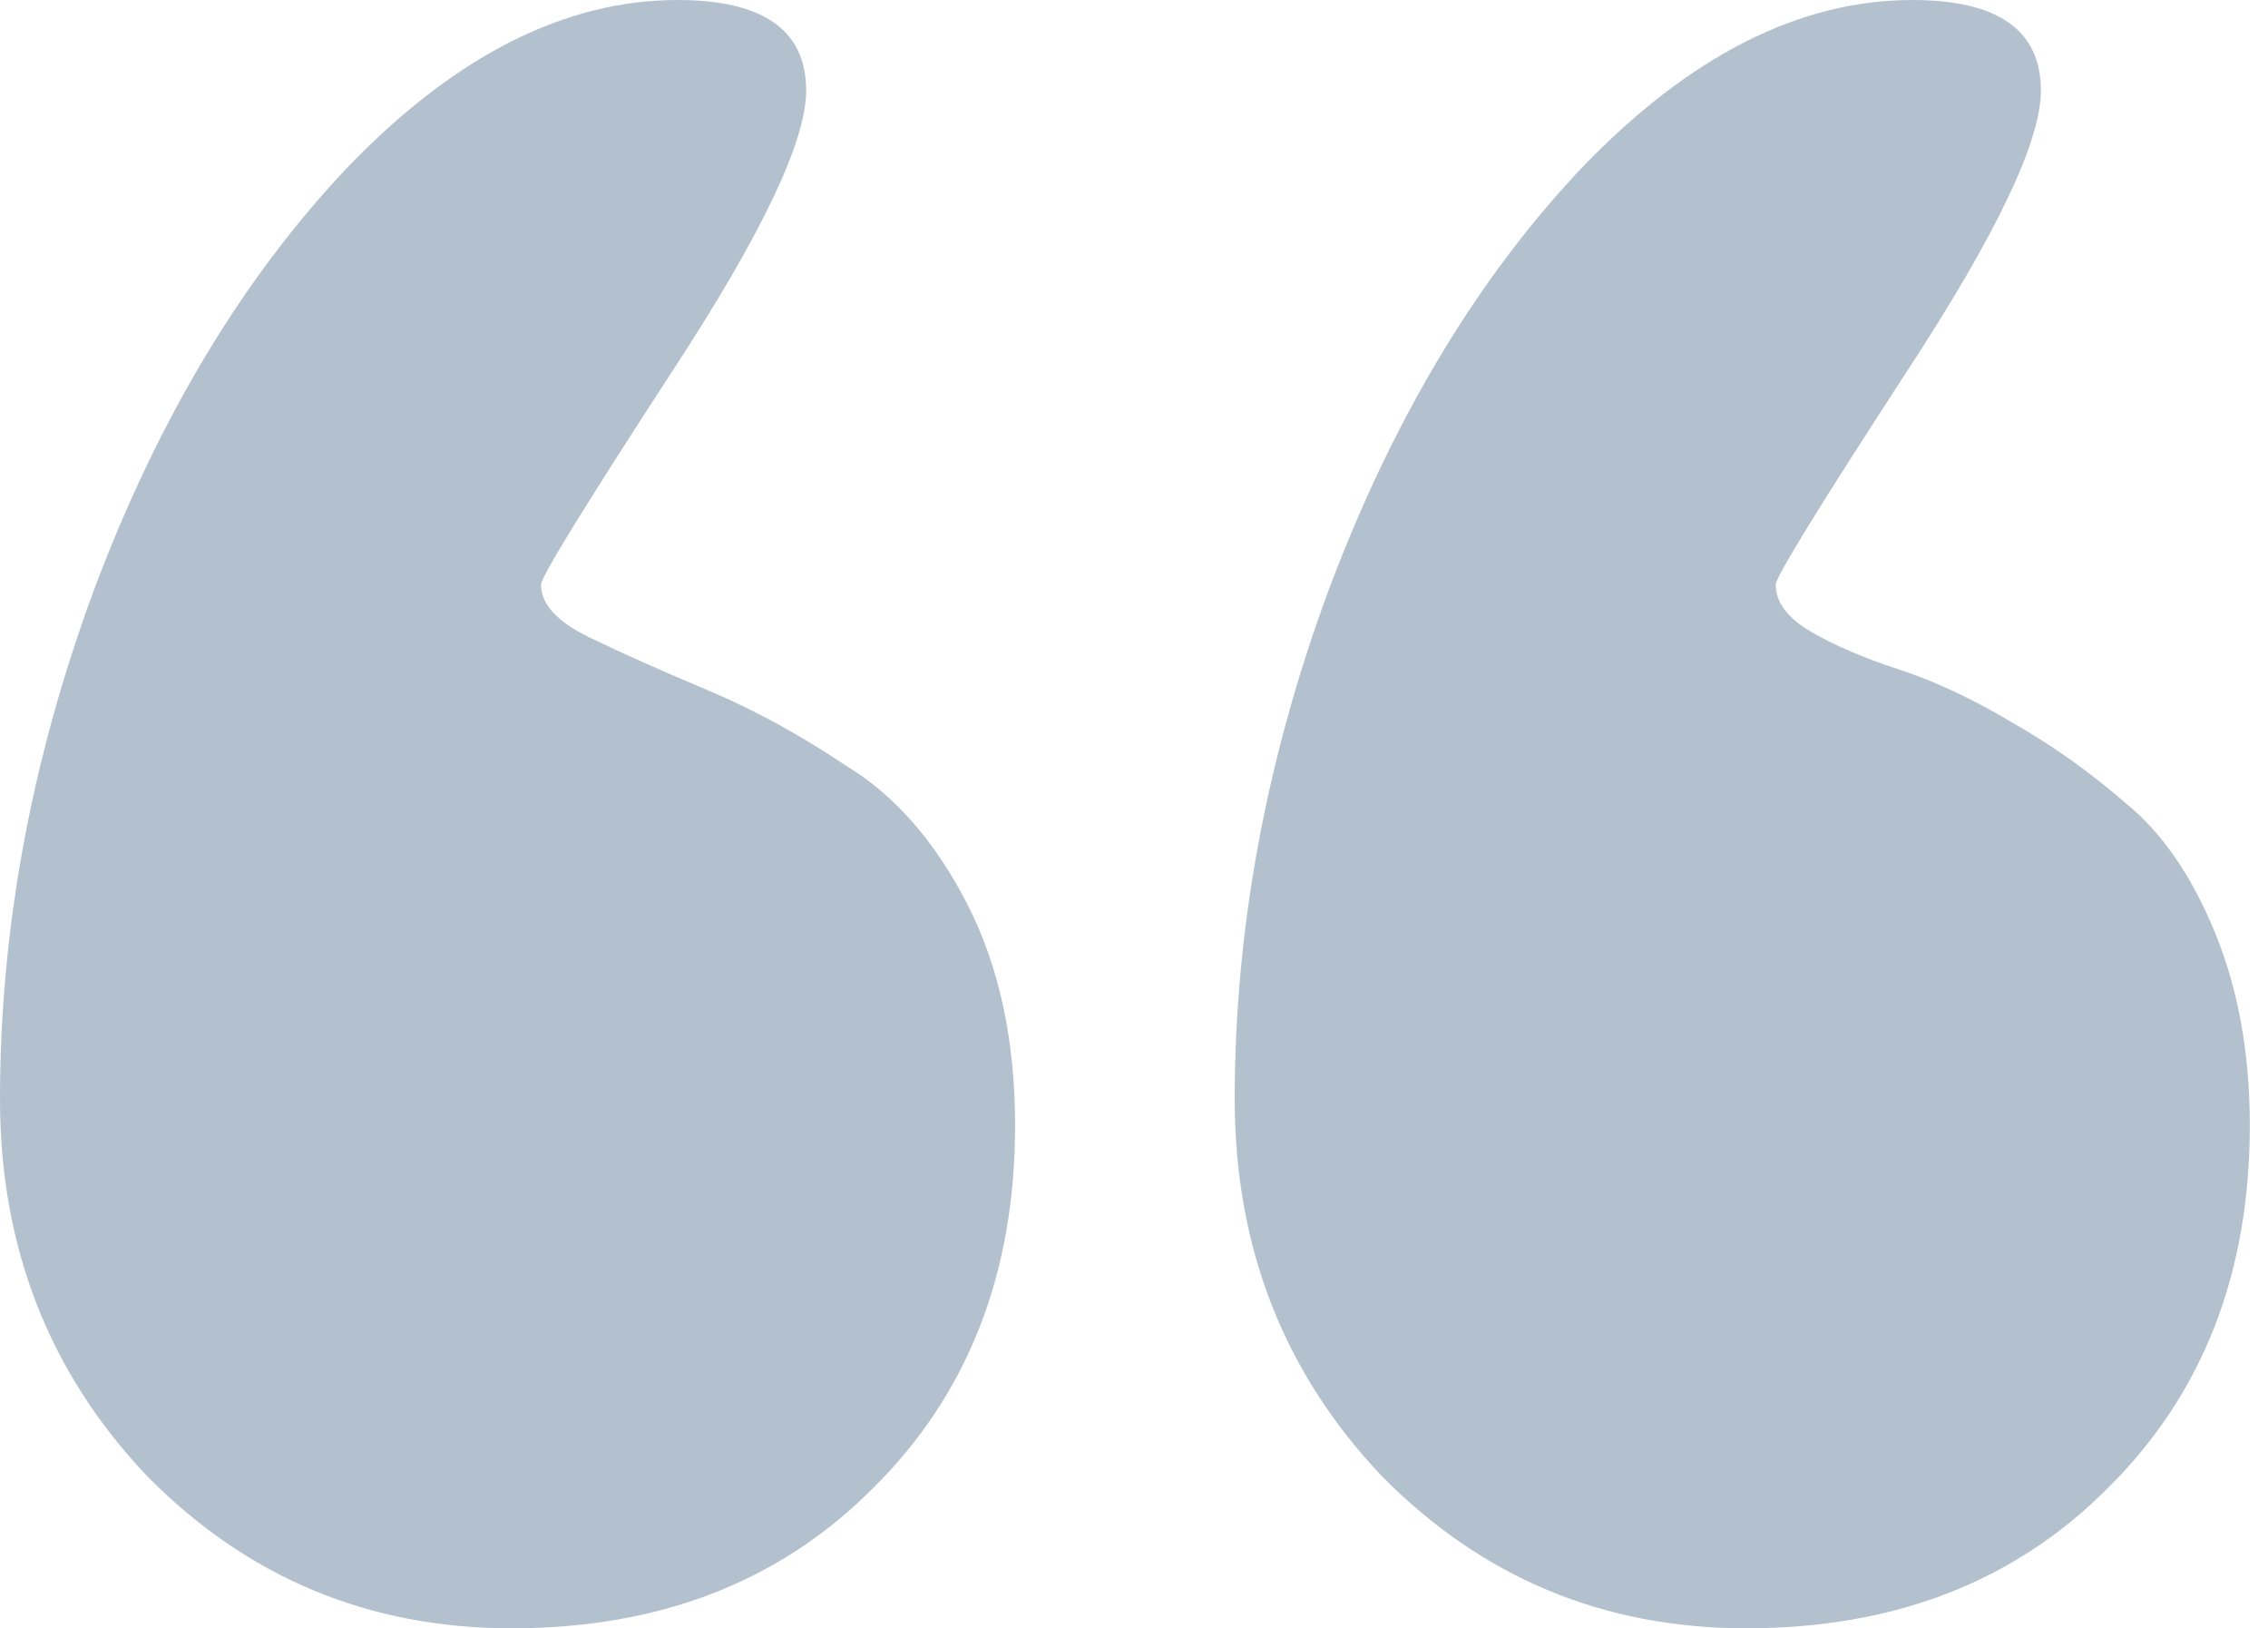 <svg width="124" height="89" viewBox="0 0 124 89" fill="none" xmlns="http://www.w3.org/2000/svg">
    <path opacity="0.3" d="M44.077 4.953C44.077 7.723 41.636 12.836 36.755 20.293C31.972 27.643 29.58 31.531 29.58 31.957C29.58 33.022 30.459 33.981 32.216 34.833C33.973 35.685 36.121 36.644 38.659 37.709C41.197 38.774 43.735 40.159 46.274 41.864C48.91 43.461 51.106 45.965 52.863 49.373C54.62 52.782 55.499 56.83 55.499 61.517C55.499 69.613 52.912 76.217 47.738 81.33C42.662 86.443 36.072 89 27.969 89C20.159 89 13.521 86.23 8.054 80.691C2.685 75.046 0 68.175 0 60.079C0 50.812 1.708 41.544 5.125 32.276C8.64 22.902 13.277 15.18 19.037 9.108C24.894 3.036 30.898 0 37.048 0C41.734 0 44.077 1.651 44.077 4.953ZM111.584 4.953C111.584 7.723 109.143 12.836 104.262 20.293C99.479 27.643 97.087 31.531 97.087 31.957C97.087 32.916 97.721 33.768 98.99 34.514C100.26 35.259 101.87 35.952 103.823 36.591C105.775 37.23 107.825 38.188 109.973 39.467C112.219 40.745 114.317 42.236 116.27 43.941C118.222 45.539 119.833 47.882 121.102 50.971C122.371 54.06 123.006 57.576 123.006 61.517C123.006 69.613 120.419 76.217 115.245 81.33C110.168 86.443 103.579 89 95.476 89C87.666 89 81.028 86.23 75.561 80.691C70.192 75.046 67.507 68.175 67.507 60.079C67.507 50.812 69.215 41.544 72.632 32.276C76.147 22.902 80.784 15.18 86.543 9.108C92.401 3.036 98.405 0 104.555 0C109.241 0 111.584 1.651 111.584 4.953Z" fill="#00315E" />
</svg>